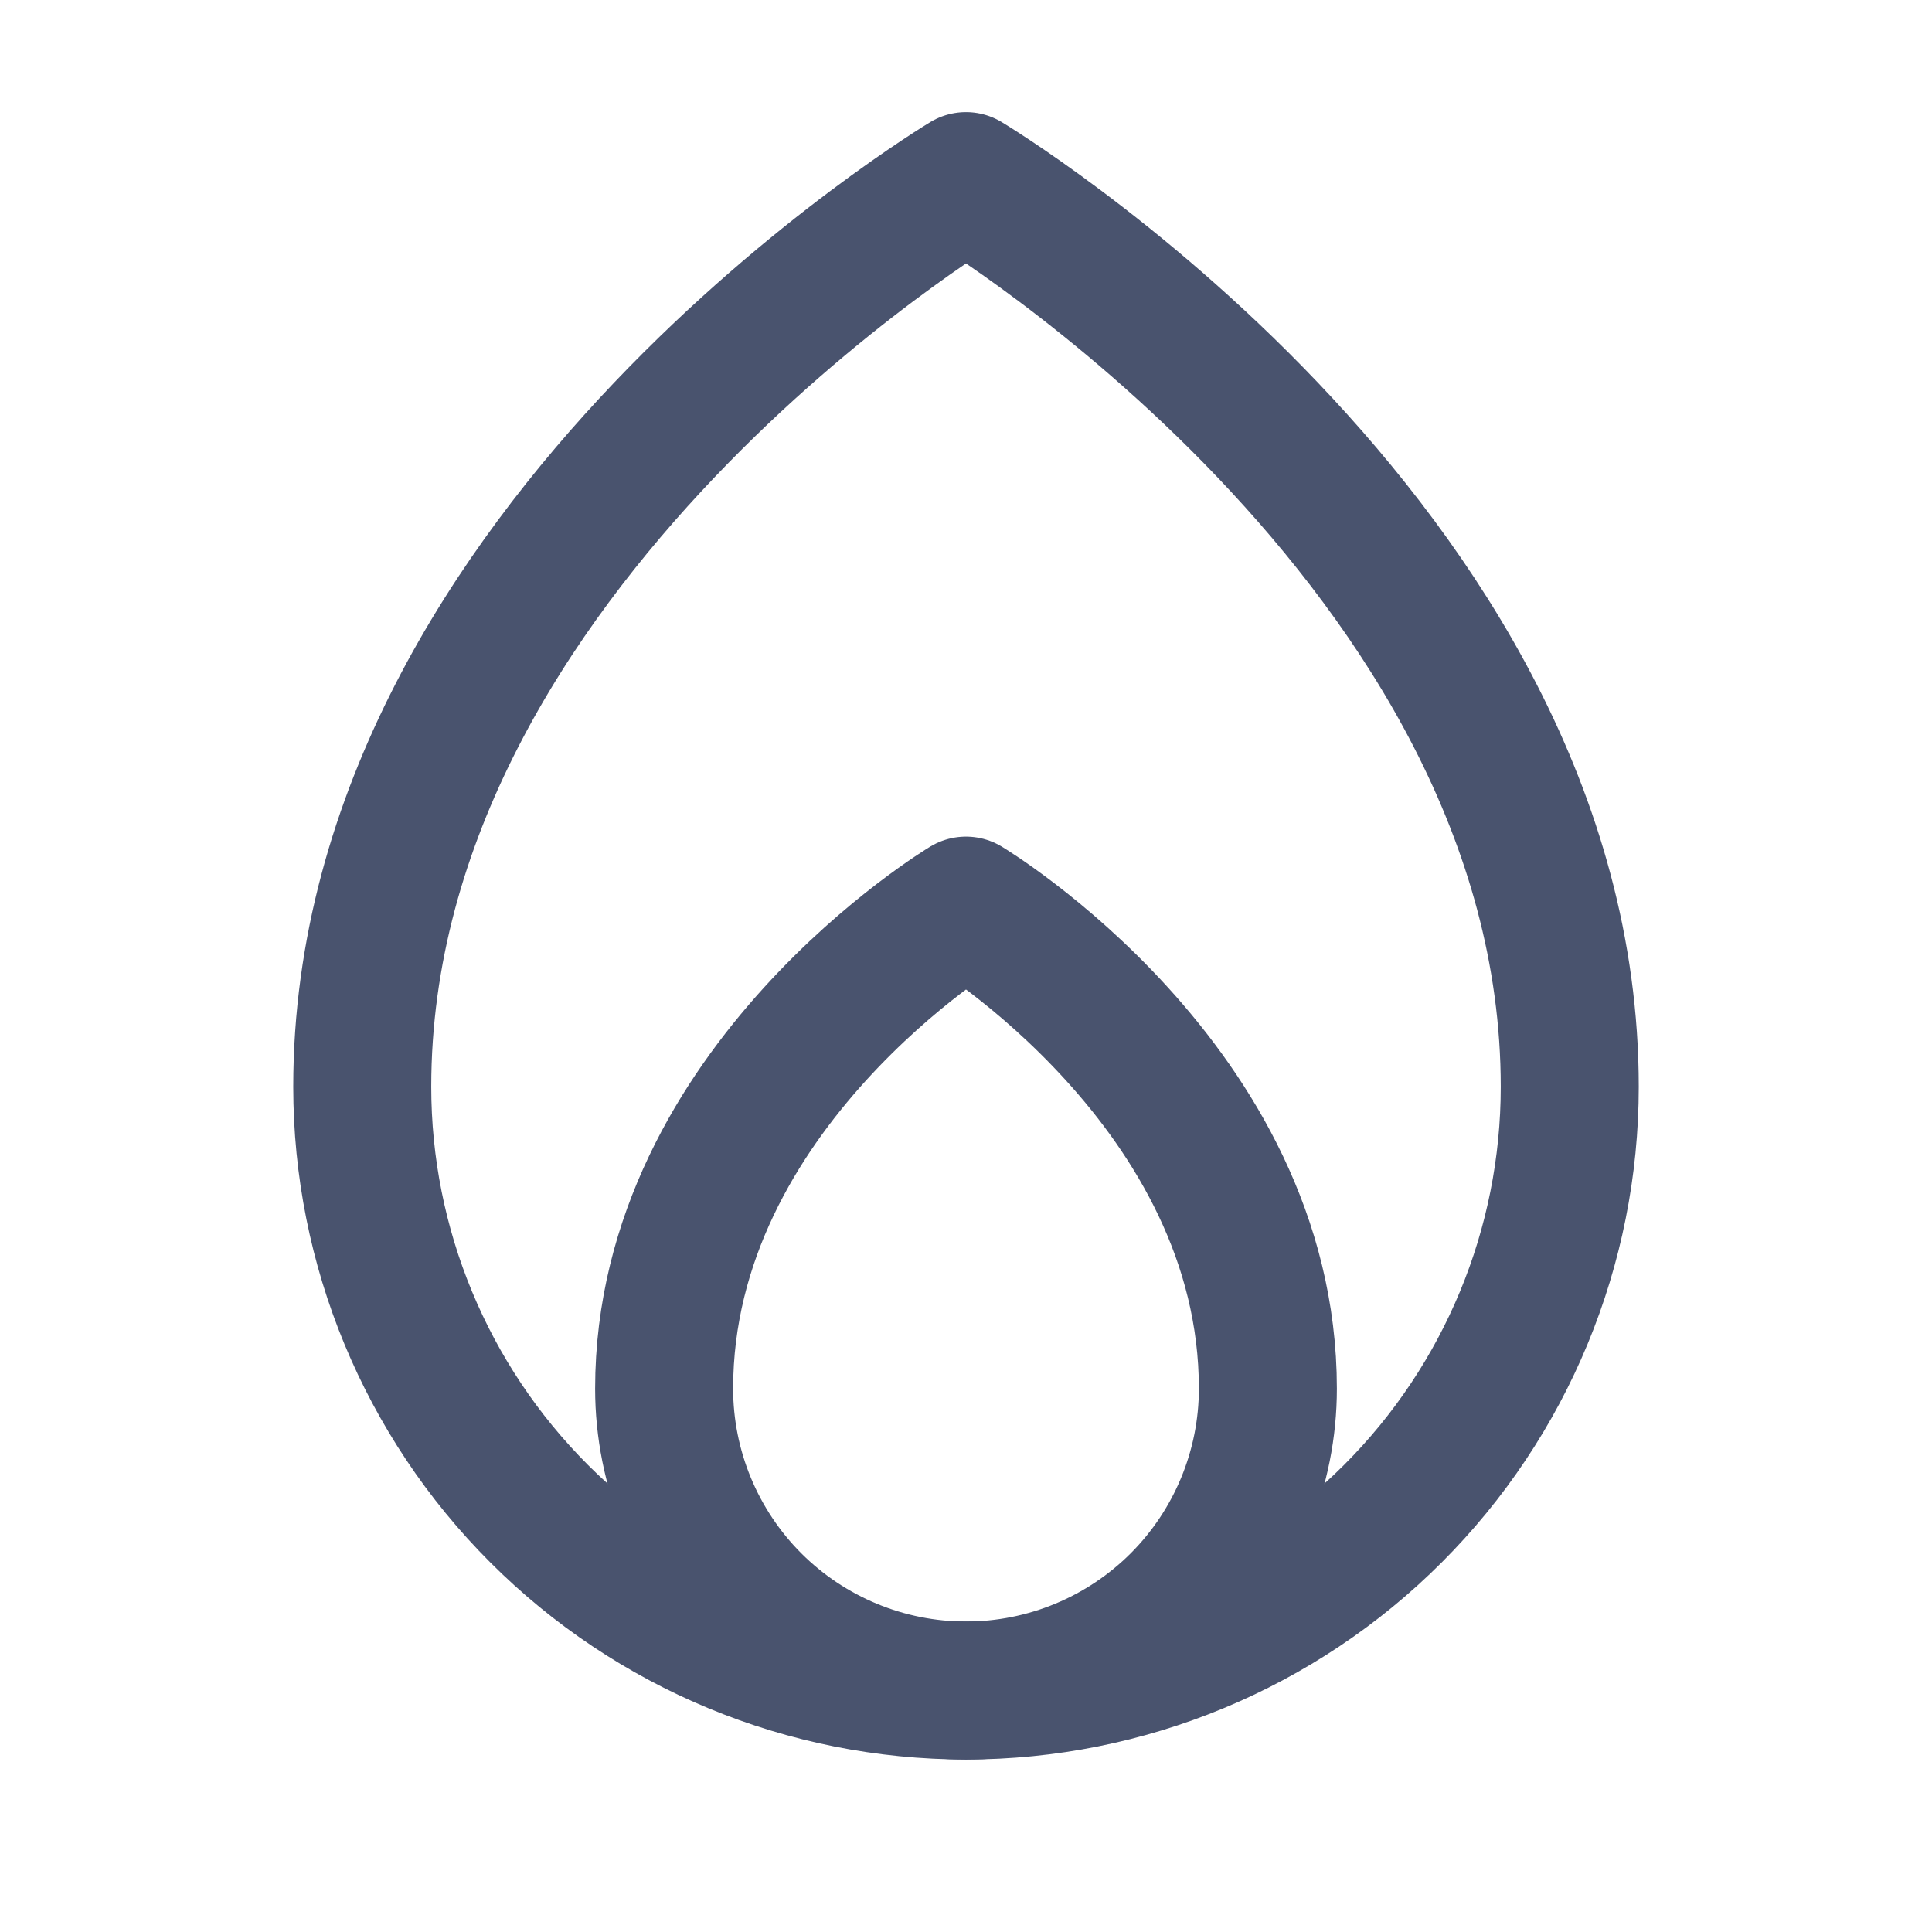 <svg width="28" height="28" viewBox="0 0 28 28" fill="none" xmlns="http://www.w3.org/2000/svg">
<path d="M22.75 15.75C22.75 7.875 14 2.625 14 2.625C14 2.625 5.25 7.875 5.25 15.75C5.25 18.071 6.172 20.296 7.813 21.937C9.454 23.578 11.679 24.5 14 24.5C16.321 24.5 18.546 23.578 20.187 21.937C21.828 20.296 22.75 18.071 22.75 15.75Z" stroke="#49536E" stroke-width="2" stroke-linecap="round" stroke-linejoin="round"/>
<path d="M9.625 20.125C9.625 21.285 10.086 22.398 10.906 23.219C11.727 24.039 12.84 24.5 14 24.5C15.16 24.5 16.273 24.039 17.094 23.219C17.914 22.398 18.375 21.285 18.375 20.125C18.375 15.75 14 13.125 14 13.125C14 13.125 9.625 15.75 9.625 20.125Z" stroke="#49536E" stroke-width="2" stroke-linecap="round" stroke-linejoin="round"/>
</svg>
